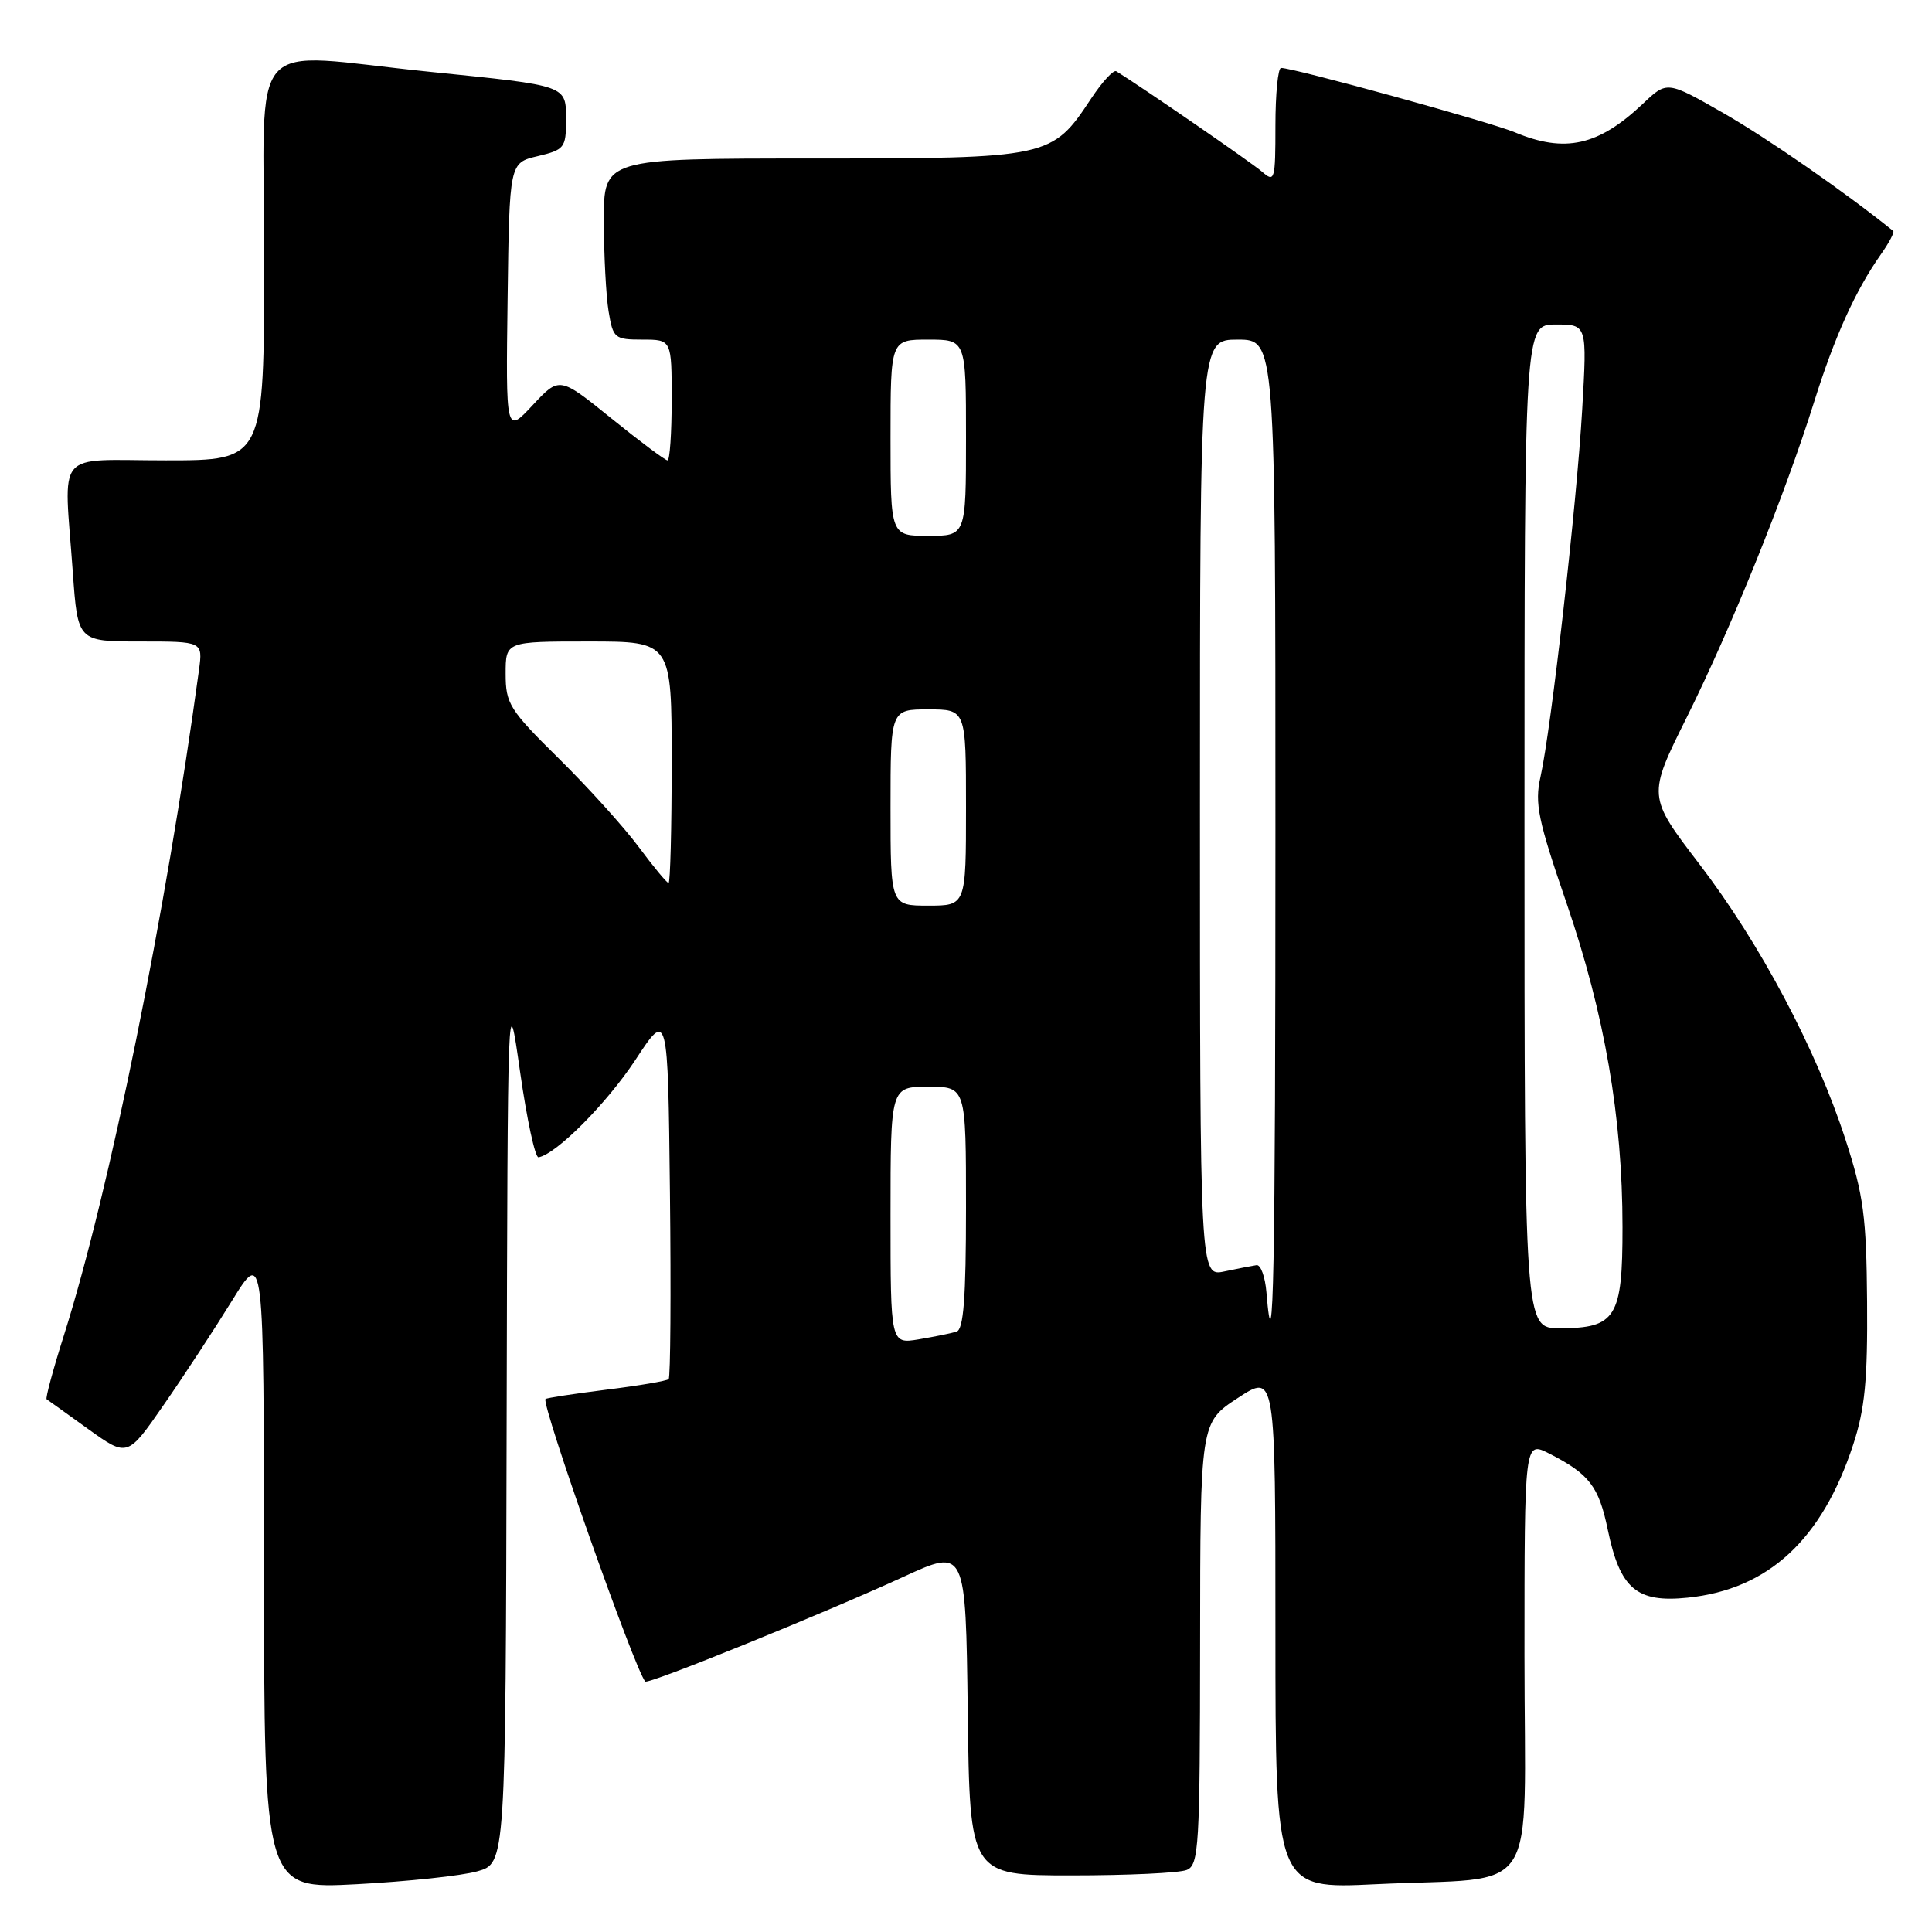 <?xml version="1.0" encoding="UTF-8" standalone="no"?>
<!DOCTYPE svg PUBLIC "-//W3C//DTD SVG 1.1//EN" "http://www.w3.org/Graphics/SVG/1.1/DTD/svg11.dtd" >
<svg xmlns="http://www.w3.org/2000/svg" xmlns:xlink="http://www.w3.org/1999/xlink" version="1.1" viewBox="0 0 256 256">
 <g >
 <path fill="currentColor"
d=" M 63.25 247.96 C 67.00 246.91 67.00 246.91 67.13 188.70 C 67.27 130.50 67.27 130.50 68.91 142.00 C 69.81 148.32 70.91 153.43 71.36 153.35 C 73.73 152.92 80.40 146.20 84.19 140.45 C 88.50 133.88 88.50 133.88 88.77 158.09 C 88.92 171.40 88.84 182.49 88.60 182.74 C 88.36 182.98 84.65 183.61 80.36 184.14 C 76.07 184.68 72.43 185.23 72.28 185.38 C 71.67 186.00 84.16 221.37 85.50 222.81 C 85.89 223.23 109.20 213.77 119.73 208.93 C 127.96 205.15 127.96 205.15 128.23 226.82 C 128.50 248.50 128.50 248.50 142.00 248.50 C 149.43 248.50 156.29 248.18 157.25 247.78 C 158.86 247.12 159.00 244.72 159.02 217.78 C 159.04 188.50 159.04 188.50 164.02 185.24 C 169.00 181.98 169.00 181.98 169.00 216.15 C 169.00 250.31 169.00 250.31 182.29 249.67 C 204.40 248.61 202.00 252.30 202.00 219.35 C 202.00 190.95 202.00 190.95 205.25 192.59 C 210.57 195.29 211.85 196.94 213.04 202.70 C 214.67 210.53 216.86 212.40 223.63 211.70 C 234.32 210.60 241.43 204.02 245.56 191.42 C 247.11 186.70 247.48 182.87 247.40 172.50 C 247.31 161.20 246.94 158.39 244.54 151.00 C 240.67 139.05 233.24 125.04 225.18 114.50 C 218.30 105.50 218.30 105.50 223.53 95.00 C 229.41 83.17 236.52 65.57 240.39 53.23 C 243.09 44.62 245.87 38.47 249.24 33.69 C 250.33 32.15 251.06 30.75 250.86 30.60 C 244.47 25.45 234.22 18.34 228.41 15.01 C 220.89 10.71 220.89 10.71 217.70 13.74 C 211.80 19.32 207.37 20.31 200.72 17.53 C 197.47 16.17 171.46 9.01 169.75 9.00 C 169.34 9.00 169.00 12.44 169.00 16.65 C 169.00 23.86 168.90 24.22 167.25 22.77 C 165.89 21.58 151.49 11.66 147.91 9.44 C 147.54 9.22 146.05 10.84 144.58 13.06 C 139.37 20.94 139.11 20.99 107.75 21.00 C 80.00 21.00 80.00 21.00 80.01 29.25 C 80.02 33.79 80.30 39.19 80.64 41.25 C 81.23 44.83 81.44 45.00 85.13 45.00 C 89.00 45.00 89.00 45.00 89.00 53.00 C 89.00 57.40 88.75 61.00 88.45 61.00 C 88.14 61.00 84.80 58.50 81.01 55.44 C 74.13 49.88 74.13 49.88 70.58 53.69 C 67.02 57.50 67.02 57.50 67.26 39.54 C 67.50 21.57 67.50 21.57 71.25 20.69 C 74.78 19.85 75.00 19.57 75.00 15.97 C 75.00 11.24 75.39 11.39 56.92 9.51 C 32.25 7.00 35.00 3.86 35.00 34.50 C 35.00 61.00 35.00 61.00 22.00 61.00 C 7.03 61.00 8.47 59.27 9.65 75.85 C 10.30 85.00 10.30 85.00 18.59 85.00 C 26.87 85.00 26.87 85.00 26.37 88.75 C 22.00 120.90 14.49 157.90 8.50 176.84 C 7.04 181.43 6.00 185.29 6.18 185.41 C 6.35 185.53 8.84 187.30 11.69 189.36 C 16.89 193.09 16.89 193.09 21.69 186.16 C 24.34 182.35 28.40 176.14 30.73 172.37 C 34.96 165.50 34.96 165.50 34.98 207.90 C 35.00 250.31 35.00 250.31 47.25 249.67 C 53.99 249.31 61.19 248.55 63.25 247.96 Z  M 118.00 161.05 C 118.00 144.00 118.00 144.00 123.00 144.00 C 128.00 144.00 128.00 144.00 128.00 160.03 C 128.00 171.98 127.68 176.16 126.75 176.45 C 126.06 176.67 123.81 177.12 121.75 177.47 C 118.00 178.09 118.00 178.09 118.00 161.05 Z  M 202.00 109.50 C 202.00 43.00 202.00 43.00 206.15 43.00 C 210.30 43.00 210.30 43.00 209.65 54.25 C 208.93 66.75 205.53 96.70 204.12 102.95 C 203.33 106.46 203.78 108.63 207.60 119.74 C 212.62 134.38 214.99 148.07 214.99 162.60 C 215.00 174.58 214.12 176.00 206.67 176.00 C 202.00 176.00 202.00 176.00 202.00 109.50 Z  M 167.81 171.25 C 167.64 169.19 167.05 167.56 166.50 167.64 C 165.95 167.72 164.04 168.09 162.25 168.47 C 159.00 169.16 159.00 169.16 159.00 107.08 C 159.00 45.00 159.00 45.00 164.00 45.00 C 169.00 45.00 169.00 45.00 169.00 110.00 C 169.00 168.78 168.73 182.42 167.81 171.25 Z  M 118.00 107.00 C 118.00 94.00 118.00 94.00 123.00 94.00 C 128.00 94.00 128.00 94.00 128.00 107.00 C 128.00 120.00 128.00 120.00 123.00 120.00 C 118.00 120.00 118.00 120.00 118.00 107.00 Z  M 84.65 112.25 C 82.72 109.64 77.95 104.36 74.07 100.53 C 67.50 94.05 67.00 93.25 67.00 89.28 C 67.00 85.00 67.00 85.00 78.00 85.00 C 89.00 85.00 89.00 85.00 89.00 101.00 C 89.00 109.80 88.81 117.00 88.59 117.00 C 88.36 117.00 86.59 114.86 84.65 112.25 Z  M 118.00 58.00 C 118.00 45.00 118.00 45.00 123.00 45.00 C 128.00 45.00 128.00 45.00 128.00 58.00 C 128.00 71.00 128.00 71.00 123.00 71.00 C 118.00 71.00 118.00 71.00 118.00 58.00 Z "/>
</g>
</svg>